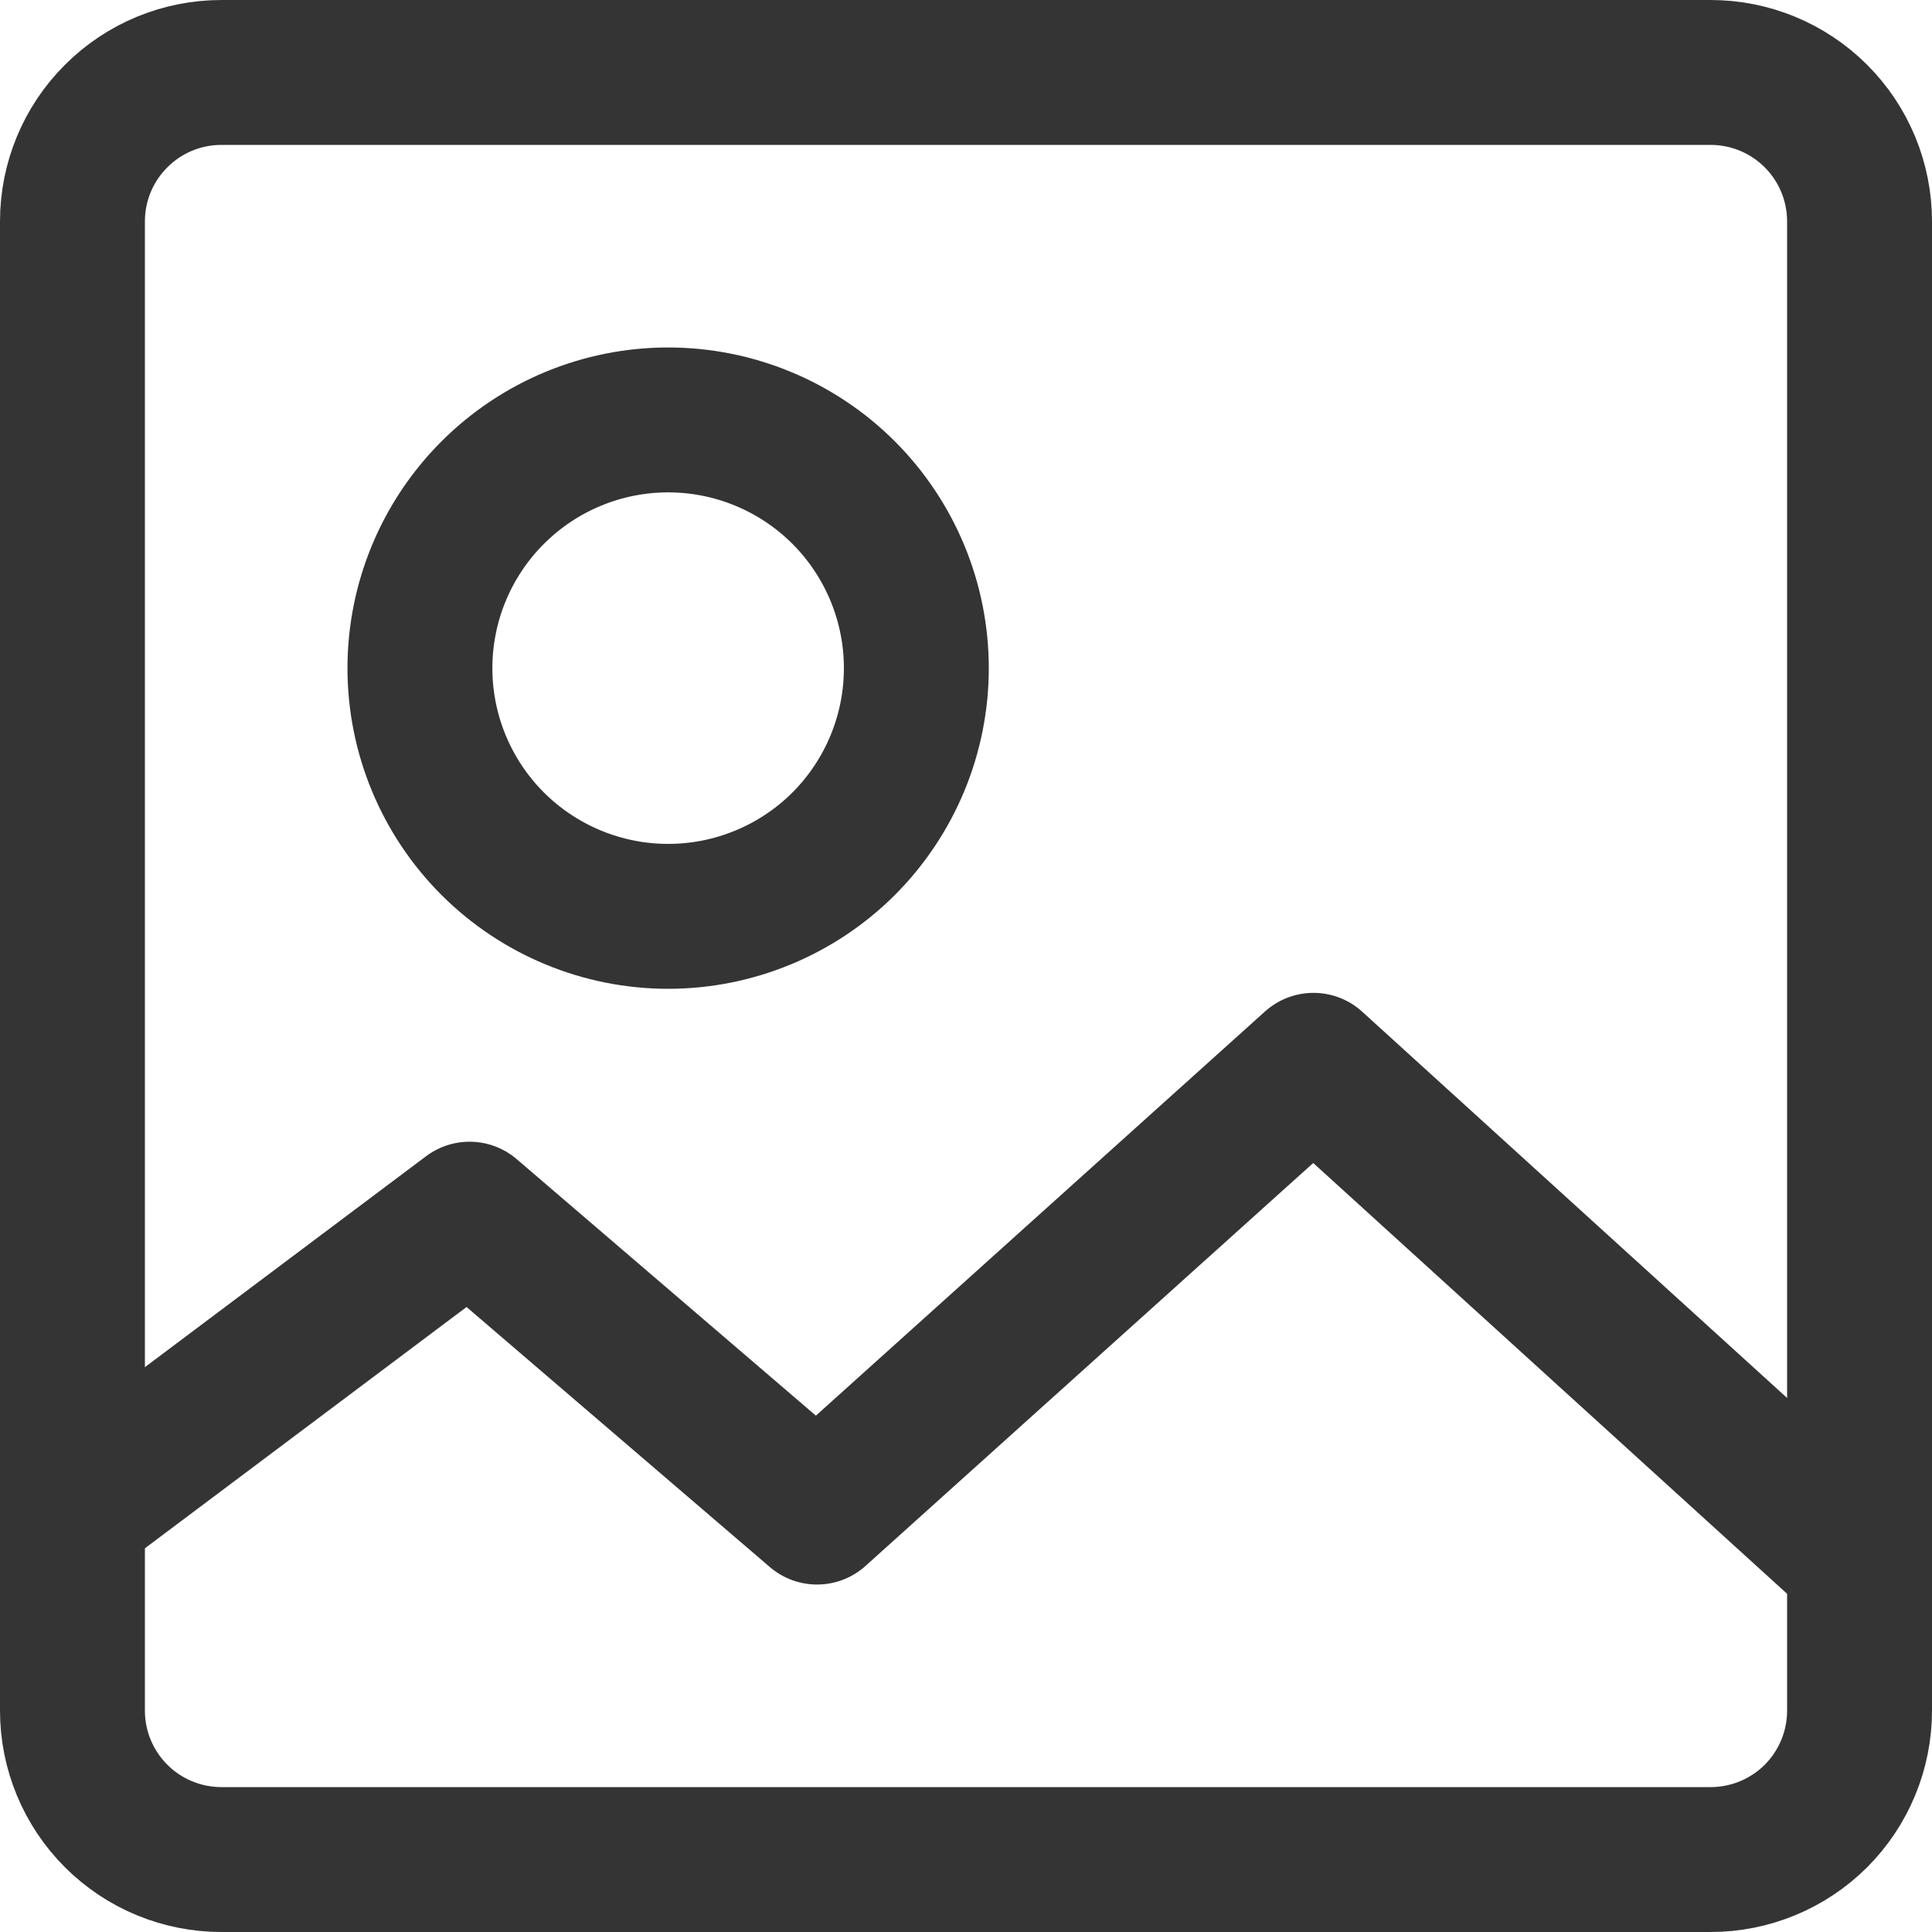 <svg width="20" height="20" viewBox="0 0 20 20" fill="none" xmlns="http://www.w3.org/2000/svg">
<path d="M17.708 0.75H2.292C1.883 0.75 1.491 0.912 1.202 1.202C0.912 1.491 0.75 1.883 0.75 2.292V17.708C0.75 18.117 0.912 18.509 1.202 18.799C1.491 19.088 1.883 19.25 2.292 19.25H17.708C18.117 19.25 18.509 19.088 18.799 18.799C19.088 18.509 19.25 18.117 19.25 17.708V2.292C19.25 1.883 19.088 1.491 18.799 1.202C18.509 0.912 18.117 0.75 17.708 0.75Z" stroke="#343434" stroke-width="1.5" stroke-linecap="round" stroke-linejoin="round"/>
<path d="M6.917 9.486C7.598 9.486 8.252 9.215 8.734 8.734C9.215 8.252 9.486 7.598 9.486 6.917C9.486 6.235 9.215 5.582 8.734 5.1C8.252 4.618 7.598 4.347 6.917 4.347C6.235 4.347 5.582 4.618 5.1 5.1C4.618 5.582 4.347 6.235 4.347 6.917C4.347 7.598 4.618 8.252 5.1 8.734C5.582 9.215 6.235 9.486 6.917 9.486V9.486Z" stroke="#343434" stroke-width="1.5" stroke-linecap="round" stroke-linejoin="round"/>
<path d="M19.25 16.167L13.597 11.028L8.458 15.653L4.861 12.569L0.75 15.653" stroke="#343434" stroke-width="1.5" stroke-linecap="round" stroke-linejoin="round"/>
</svg>
